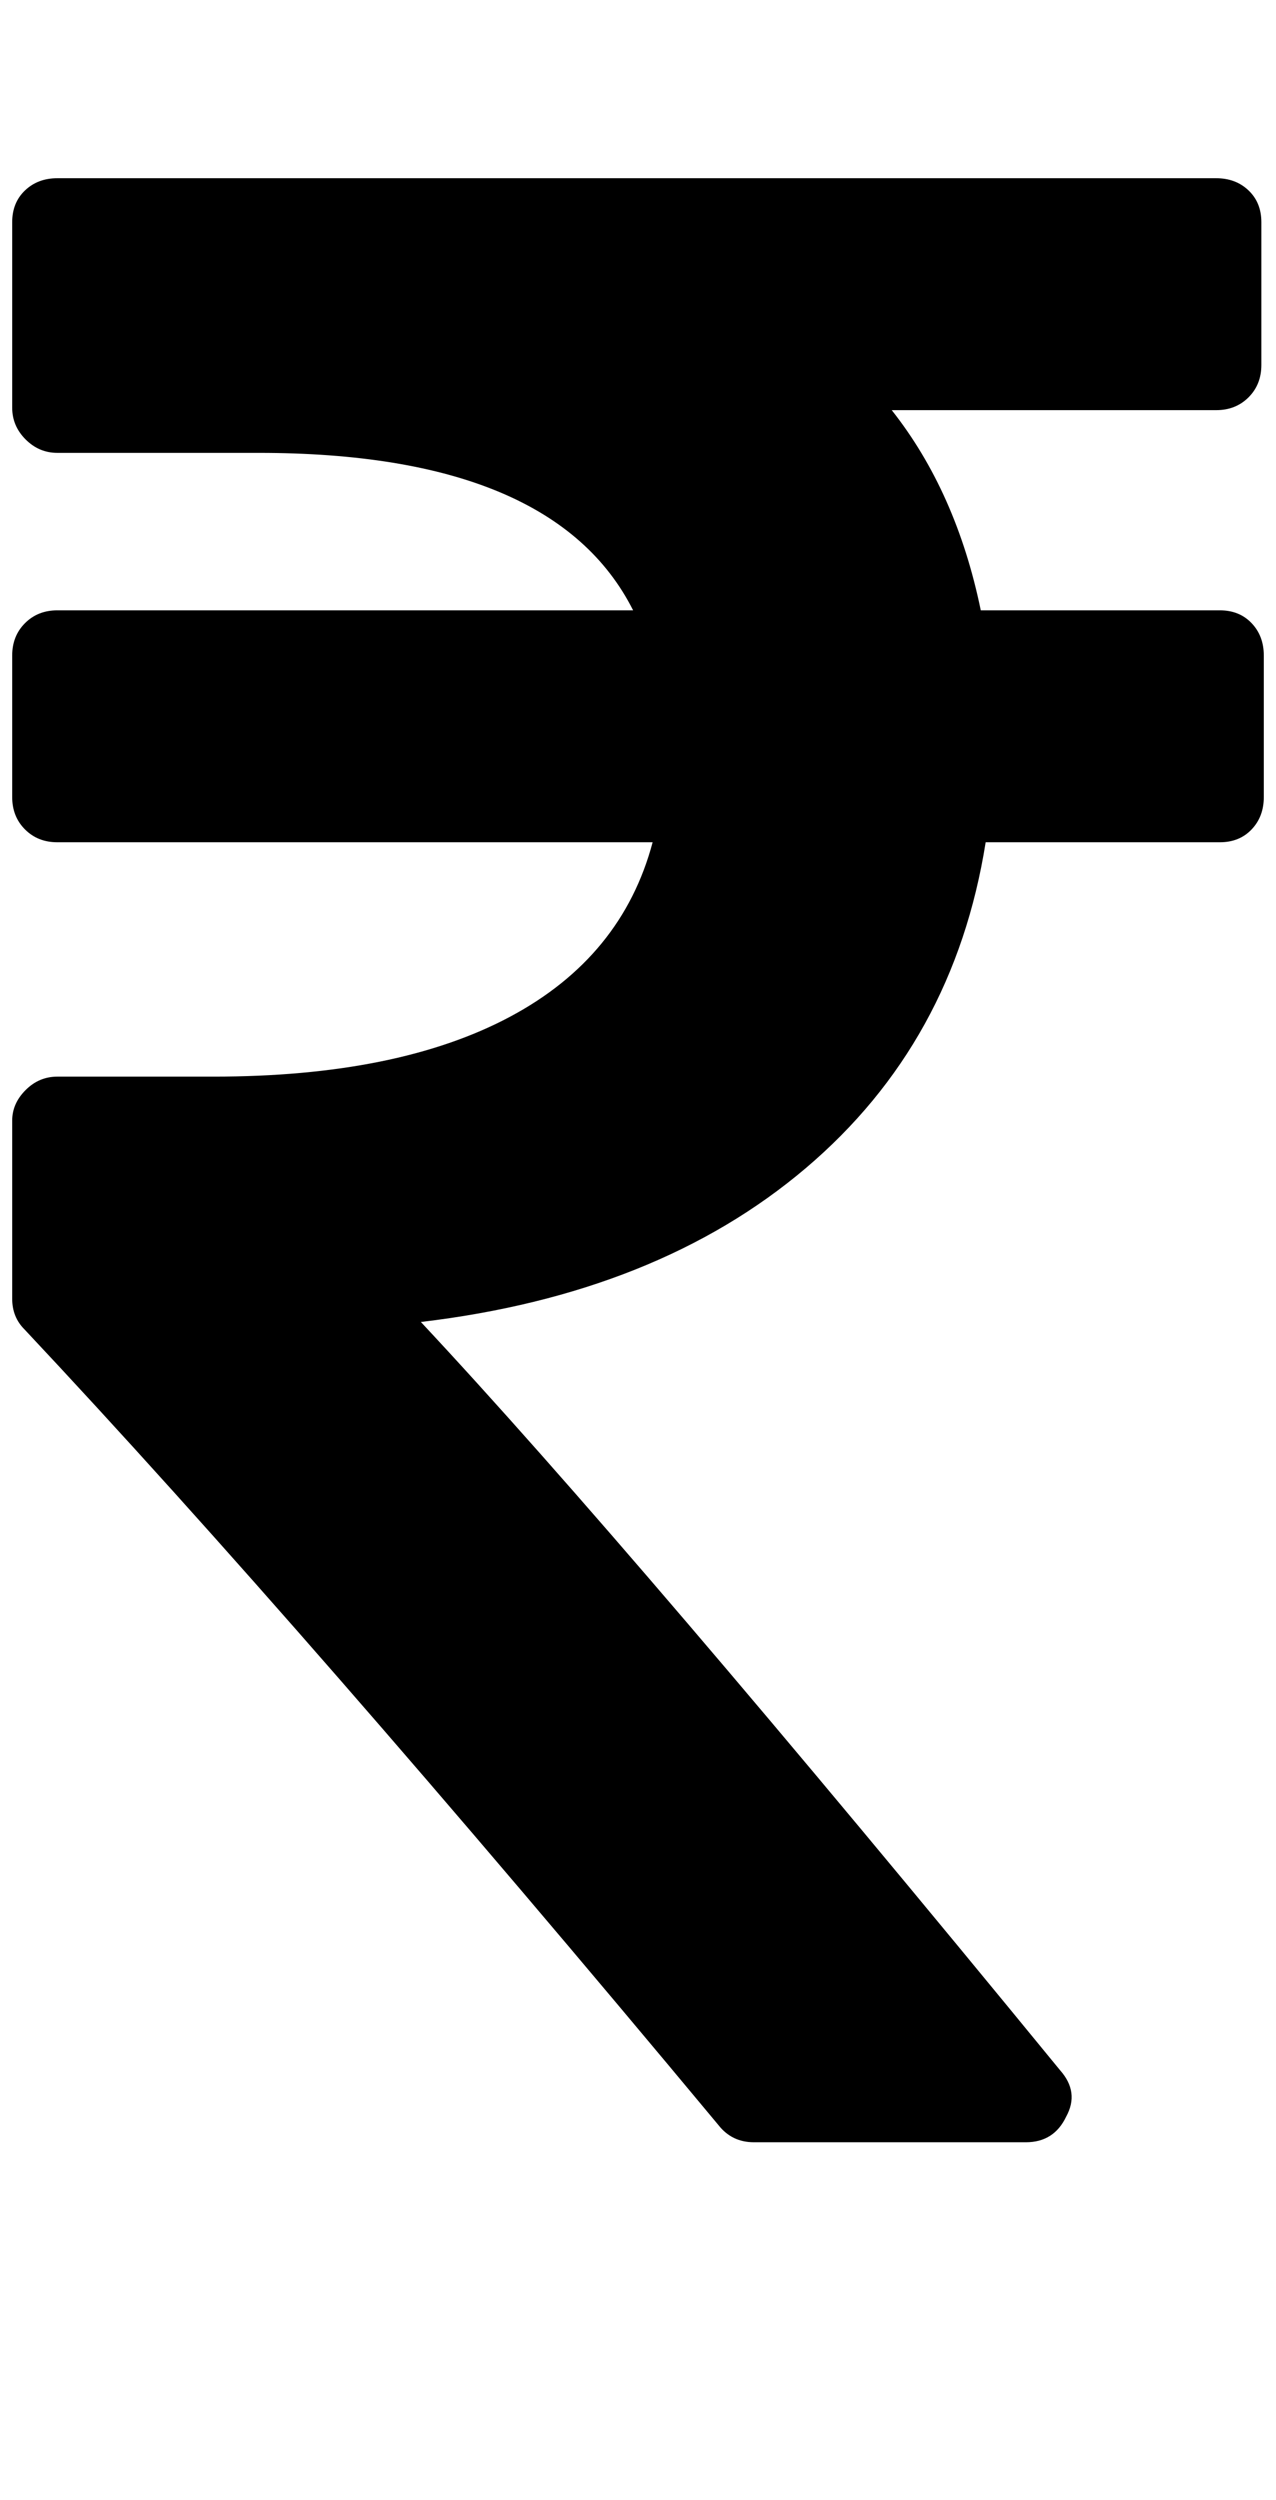<?xml version="1.0" standalone="no"?>
<!DOCTYPE svg PUBLIC "-//W3C//DTD SVG 1.1//EN" "http://www.w3.org/Graphics/SVG/1.1/DTD/svg11.dtd" >
<svg xmlns="http://www.w3.org/2000/svg" xmlns:xlink="http://www.w3.org/1999/xlink" version="1.1" viewBox="-10 0 1046 2048">
   <path fill="currentColor"
d="M1026 537v116q0 16 -10 26.5t-26 10.5h-192q-26 164 -147.5 267t-315.5 126q175 187 524 613q16 18 5 38q-10 21 -33 21h-223q-18 0 -29 -14q-338 -406 -569 -652q-10 -10 -10 -25v-146q0 -14 11 -25t26 -11h128q151 0 243 -49t117 -143h-488q-16 0 -26.5 -10.5
t-10.5 -26.5v-116q0 -16 10.5 -26.5t26.5 -10.5h472q-65 -129 -307 -129h-165q-15 0 -26 -11t-11 -26v-152q0 -16 10.5 -26t26.5 -10h950q16 0 26.5 10t10.5 26v117q0 16 -10.5 26.5t-26.5 10.5h-266q53 67 73 164h196q16 0 26 10.5t10 26.5z" />
</svg>

